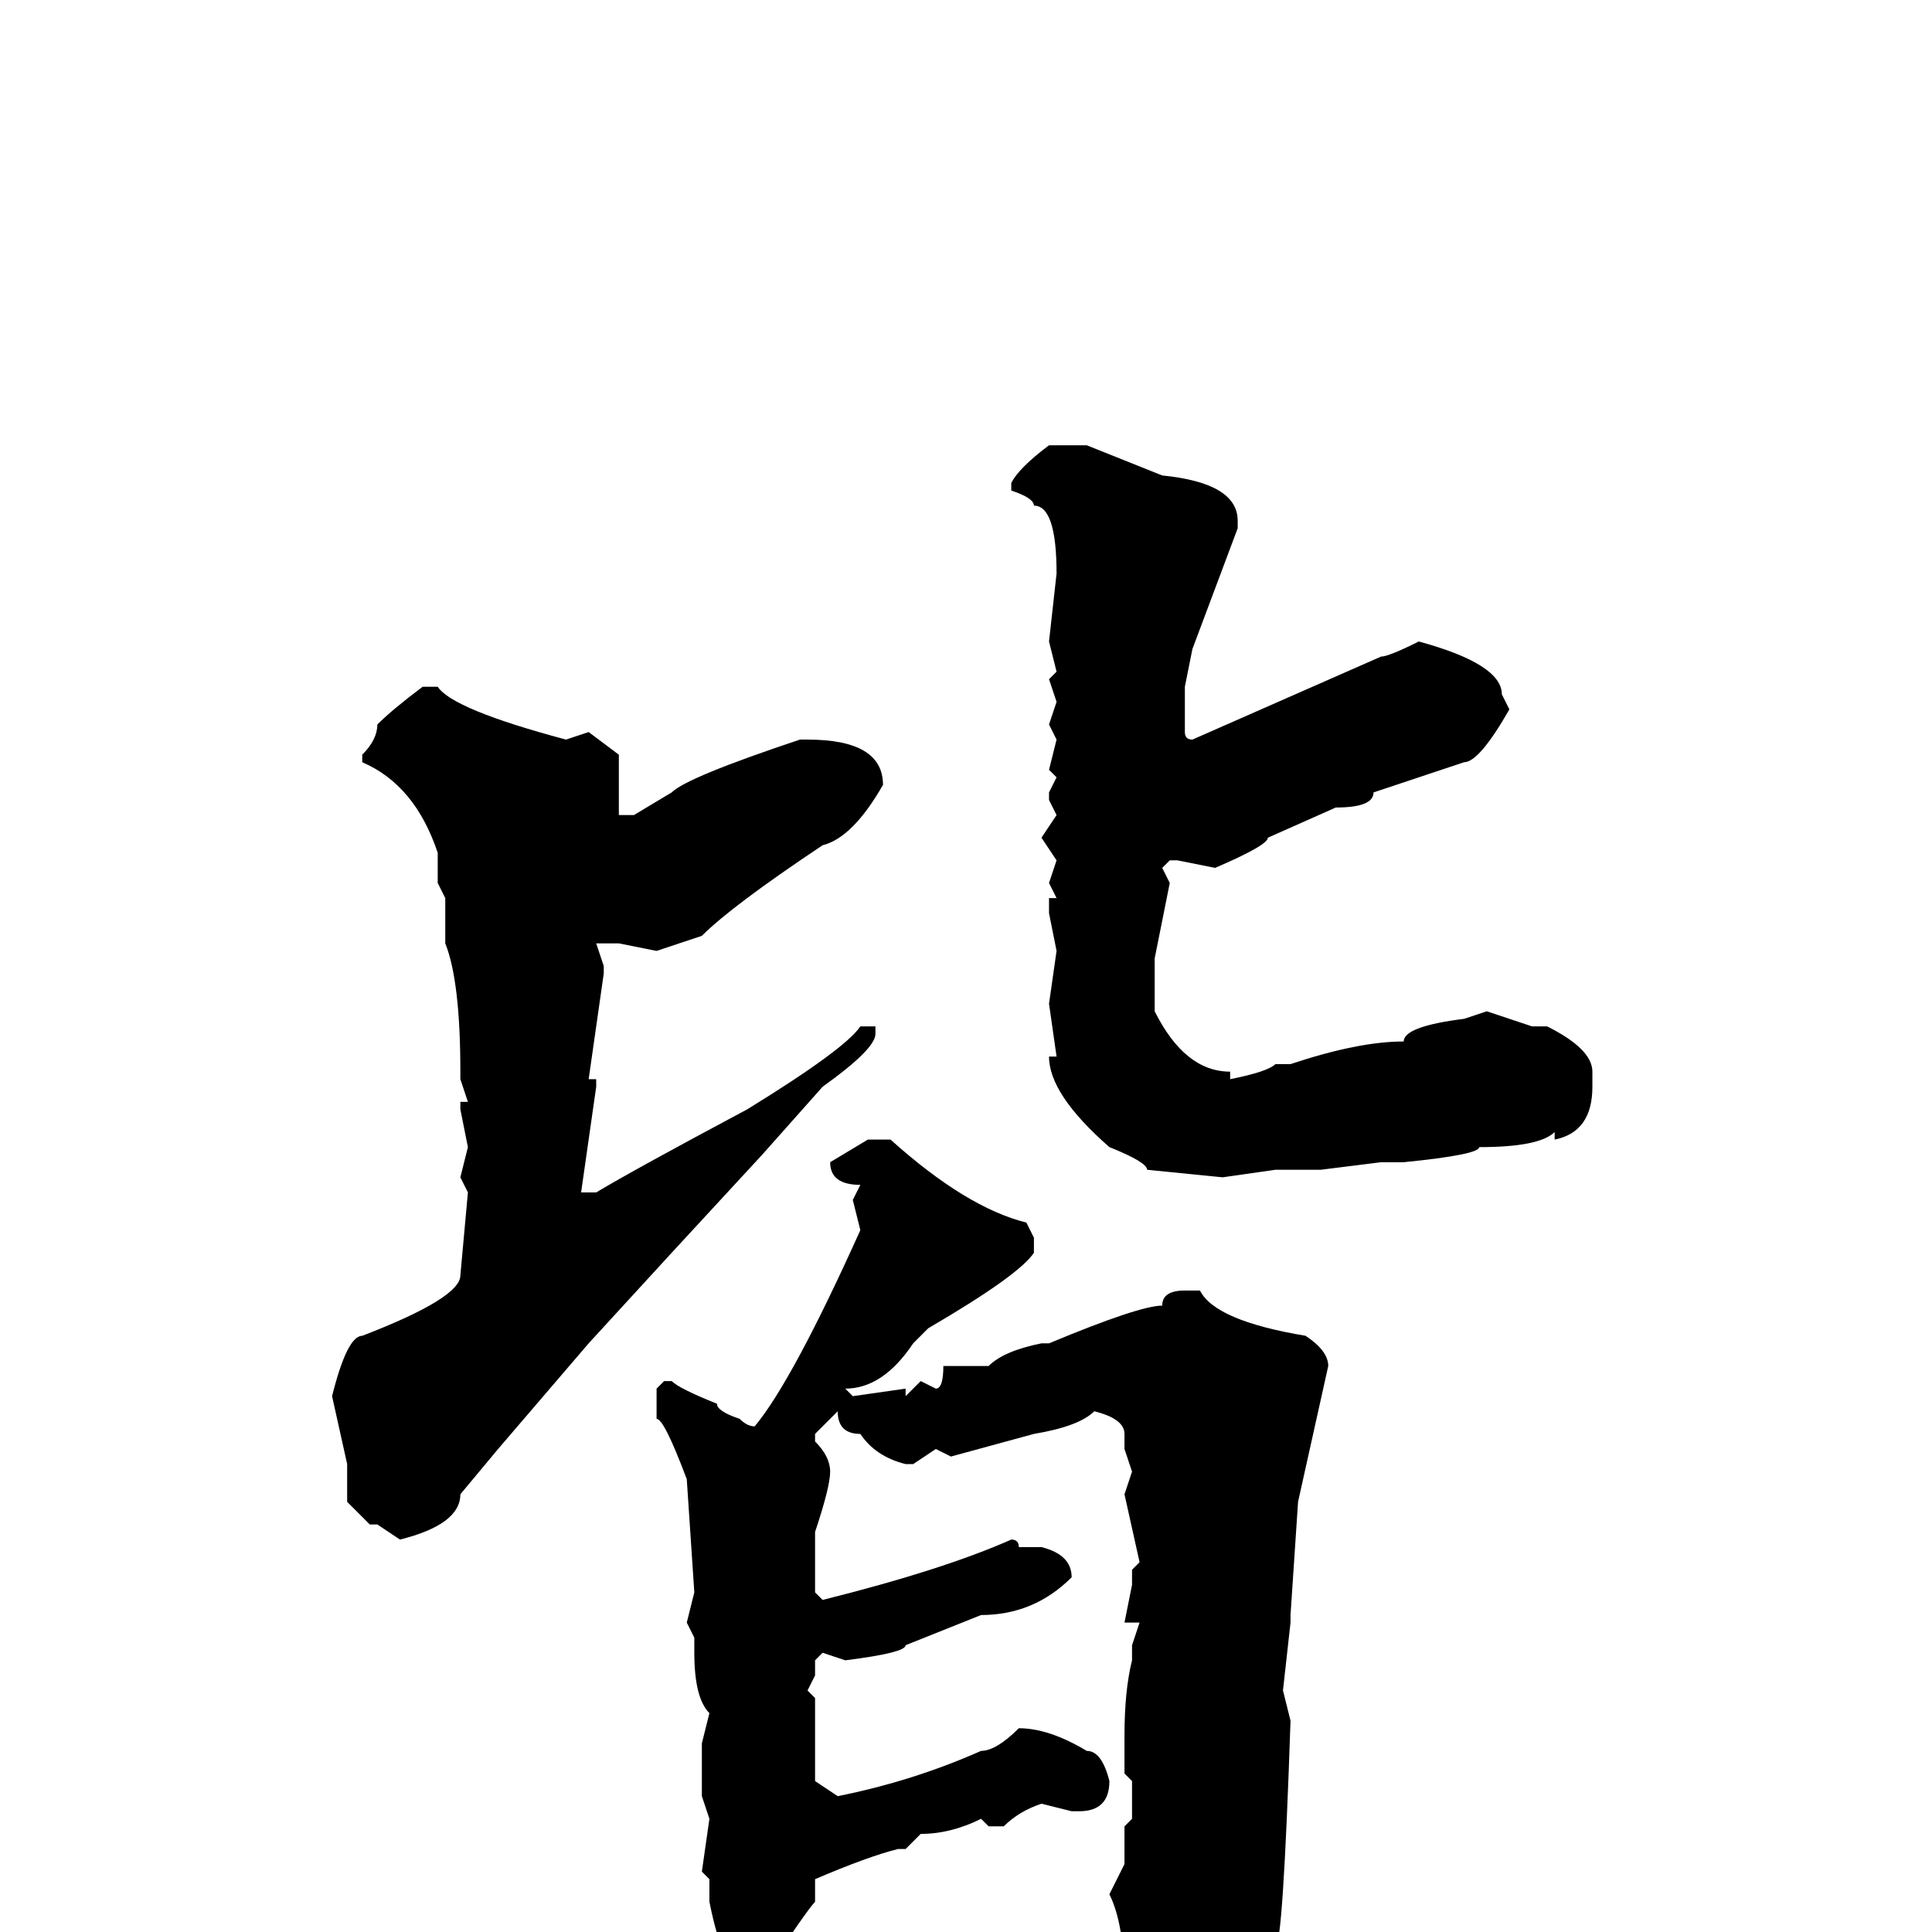 <svg xmlns="http://www.w3.org/2000/svg" viewBox="0 -256 256 256">
	<path fill="#000000" d="M139 -197H144L154 -193Q164 -192 164 -187V-186L158 -170L157 -165V-159Q157 -158 158 -158L183 -169Q184 -169 188 -171Q199 -168 199 -164L200 -162Q196 -155 194 -155L182 -151Q182 -149 177 -149L168 -145Q168 -144 161 -141L156 -142H155L154 -141L155 -139L153 -129V-126V-122Q157 -114 163 -114V-113Q168 -114 169 -115H171Q180 -118 186 -118Q186 -120 194 -121L197 -122L203 -120H205Q211 -117 211 -114V-112Q211 -106 206 -105V-106Q204 -104 196 -104Q196 -103 186 -102H183L175 -101H173H171H169L162 -100L152 -101Q152 -102 147 -104Q139 -111 139 -116H140L139 -123L140 -130L139 -135V-137H140L139 -139L140 -142L138 -145L140 -148L139 -150V-151L140 -153L139 -154L140 -158L139 -160L140 -163L139 -166L140 -167L139 -171L140 -180Q140 -189 137 -189Q137 -190 134 -191V-192Q135 -194 139 -197ZM56 -165H58Q60 -162 75 -158L78 -159L82 -156V-155V-149V-148H84L89 -151Q91 -153 106 -158H107Q117 -158 117 -152Q113 -145 109 -144Q97 -136 93 -132L87 -130L82 -131H79L80 -128V-127L78 -113H79V-112L77 -98H78H79Q84 -101 99 -109Q112 -117 114 -120H116V-119Q116 -117 109 -112L101 -103L89 -90L78 -78L66 -64L61 -58Q61 -54 53 -52L50 -54H49L46 -57V-62L44 -71Q46 -79 48 -79Q61 -84 61 -87L62 -98L61 -100L62 -104L61 -109V-110H62L61 -113V-114Q61 -126 59 -131V-137L58 -139V-141V-143Q55 -152 48 -155V-156Q50 -158 50 -160Q52 -162 56 -165ZM115 -105H118Q128 -96 136 -94L137 -92V-90Q135 -87 123 -80L121 -78Q117 -72 112 -72L113 -71L120 -72V-71L122 -73L124 -72Q125 -72 125 -75H131Q133 -77 138 -78H139Q151 -83 154 -83Q154 -85 157 -85H159Q161 -81 173 -79Q176 -77 176 -75L172 -57L171 -42V-41L170 -32L171 -28Q170 2 169 2Q168 2 164 11Q159 17 152 21Q151 21 149 13V11V9V7Q149 -1 147 -5L149 -9V-14L150 -15V-18V-20L149 -21V-26Q149 -32 150 -36V-38L151 -41H149L150 -46V-48L151 -49L149 -58L150 -61L149 -64V-66Q149 -68 145 -69Q143 -67 137 -66L126 -63L124 -64L121 -62H120Q116 -63 114 -66Q111 -66 111 -69L108 -66V-65Q110 -63 110 -61Q110 -59 108 -53V-46V-45L109 -44Q125 -48 134 -52Q135 -52 135 -51H136H138Q142 -50 142 -47Q137 -42 130 -42L120 -38Q120 -37 112 -36L109 -37L108 -36V-34L107 -32L108 -31V-29V-27V-25V-20L111 -18Q121 -20 130 -24Q132 -24 135 -27Q139 -27 144 -24Q146 -24 147 -20Q147 -16 143 -16H142L138 -17Q135 -16 133 -14H131L130 -15Q126 -13 122 -13L120 -11H119Q115 -10 108 -7V-6V-4Q107 -3 101 6H99Q96 6 94 -4V-7L93 -8L94 -15L93 -18V-23V-25L94 -29Q92 -31 92 -37V-39L91 -41L92 -45L91 -60Q88 -68 87 -68V-72L88 -73H89Q90 -72 95 -70Q95 -69 98 -68Q99 -67 100 -67Q105 -73 114 -93L113 -97L114 -99Q110 -99 110 -102Z"/>
</svg>